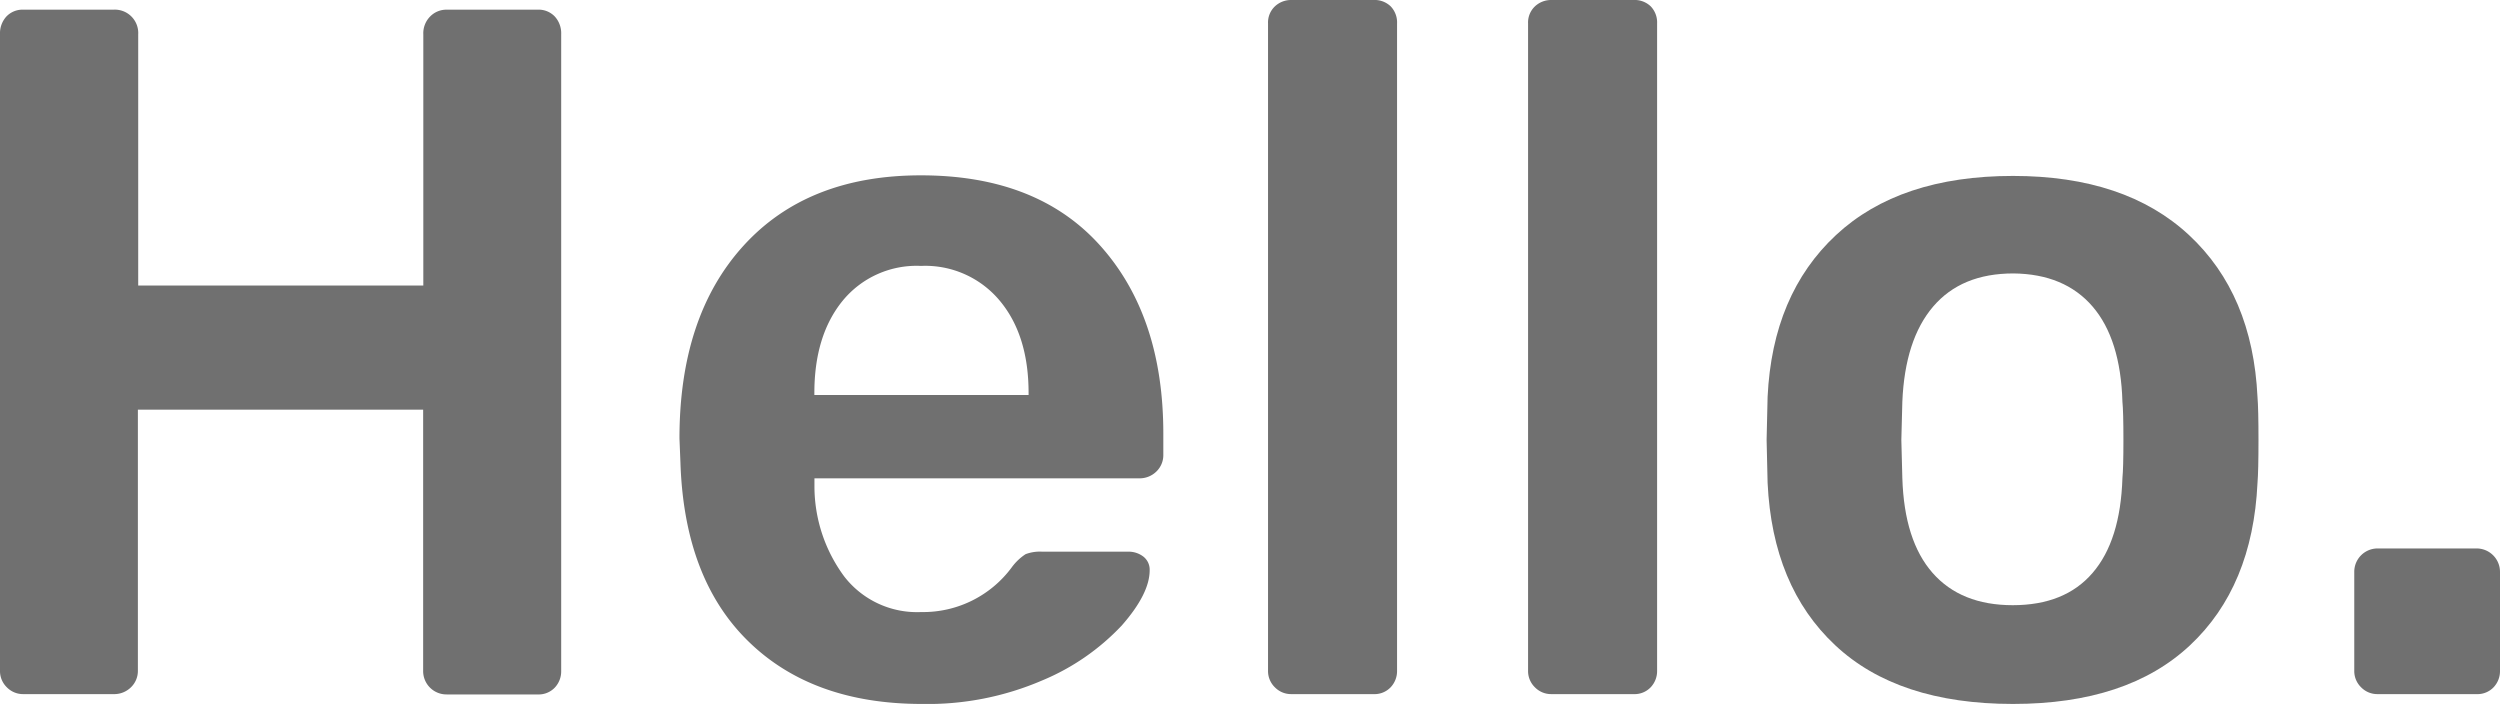 <svg xmlns="http://www.w3.org/2000/svg" viewBox="0 0 302.26 85.11"><defs><style>.cls-1{fill:#707070;}</style></defs><title>hello</title><g id="Layer_2" data-name="Layer 2"><g id="Layer_2-2" data-name="Layer 2"><path class="cls-1" d="M.83,83.1a2.73,2.73,0,0,1-.83-2v-77A3,3,0,0,1,.77,2a2.69,2.69,0,0,1,2.07-.83H13.71a2.83,2.83,0,0,1,3,3V34.52H51.18V4.14A2.88,2.88,0,0,1,52,2a2.74,2.74,0,0,1,2-.83H65A2.69,2.69,0,0,1,67.08,2a3,3,0,0,1,.77,2.13v77a2.85,2.85,0,0,1-.77,2,2.69,2.69,0,0,1-2.07.83H54a2.82,2.82,0,0,1-2.84-2.84V49.53H16.67V81.09a2.74,2.74,0,0,1-.83,2,2.88,2.88,0,0,1-2.13.83H2.84A2.73,2.73,0,0,1,.83,83.1Z"/><path class="cls-1" d="M90.49,77.55Q82.74,70,82.27,56l-.12-3q0-14.78,7.74-23.29t21.45-8.51q14.07,0,21.69,8.51t7.62,22.7V55a2.74,2.74,0,0,1-.83,2,2.88,2.88,0,0,1-2.13.83H98.47v.95a18.34,18.34,0,0,0,3.61,10.93A11.12,11.12,0,0,0,111.35,74a13.33,13.33,0,0,0,11-5.44A6.41,6.41,0,0,1,124,67a4.89,4.89,0,0,1,2-.3h10.4a2.92,2.92,0,0,1,1.83.59,2,2,0,0,1,.77,1.65q0,2.84-3.37,6.68A27.9,27.9,0,0,1,126,82.27a35,35,0,0,1-14.54,2.84Q98.23,85.11,90.49,77.55Zm33.87-29.79v-.24q0-7-3.49-11.17a11.72,11.72,0,0,0-9.52-4.2,11.55,11.55,0,0,0-9.46,4.2q-3.43,4.2-3.43,11.17v.24Z"/><path class="cls-1" d="M154.14,83.1a2.73,2.73,0,0,1-.83-2V2.84a2.69,2.69,0,0,1,.83-2.07,2.85,2.85,0,0,1,2-.77h9.93a2.8,2.8,0,0,1,2.07.77,2.8,2.8,0,0,1,.77,2.07V81.09a2.84,2.84,0,0,1-.77,2,2.69,2.69,0,0,1-2.07.83h-9.93A2.73,2.73,0,0,1,154.14,83.1Z"/><path class="cls-1" d="M185.58,83.1a2.73,2.73,0,0,1-.83-2V2.84a2.69,2.69,0,0,1,.83-2.07,2.85,2.85,0,0,1,2-.77h9.93a2.8,2.8,0,0,1,2.07.77,2.8,2.8,0,0,1,.77,2.07V81.09a2.84,2.84,0,0,1-.77,2,2.69,2.69,0,0,1-2.07.83h-9.93A2.73,2.73,0,0,1,185.58,83.1Z"/><path class="cls-1" d="M221.87,78q-7.57-7.09-8.16-19.62l-.12-5.2.12-5.2q.59-12.41,8.27-19.56t21.4-7.15q13.59,0,21.28,7.15T272.94,48q.12,1.42.12,5.2t-.12,5.2q-.59,12.53-8.16,19.62t-21.4,7.09Q229.44,85.11,221.87,78ZM253,69.27q3.37-3.9,3.61-11.47.12-1.18.12-4.61t-.12-4.61Q256.39,41,253,37.06t-9.58-4q-6.27,0-9.69,4T230,48.58l-.12,4.61L230,57.8q.23,7.57,3.66,11.47t9.69,3.9Q249.65,73.17,253,69.27Z"/><path class="cls-1" d="M285.47,83.1a2.73,2.73,0,0,1-.83-2V69.15a2.82,2.82,0,0,1,2.84-2.84h11.94a2.83,2.83,0,0,1,2.84,2.84V81.09a2.84,2.84,0,0,1-.77,2,2.69,2.69,0,0,1-2.07.83H287.48A2.73,2.73,0,0,1,285.47,83.1Z"/></g></g></svg>